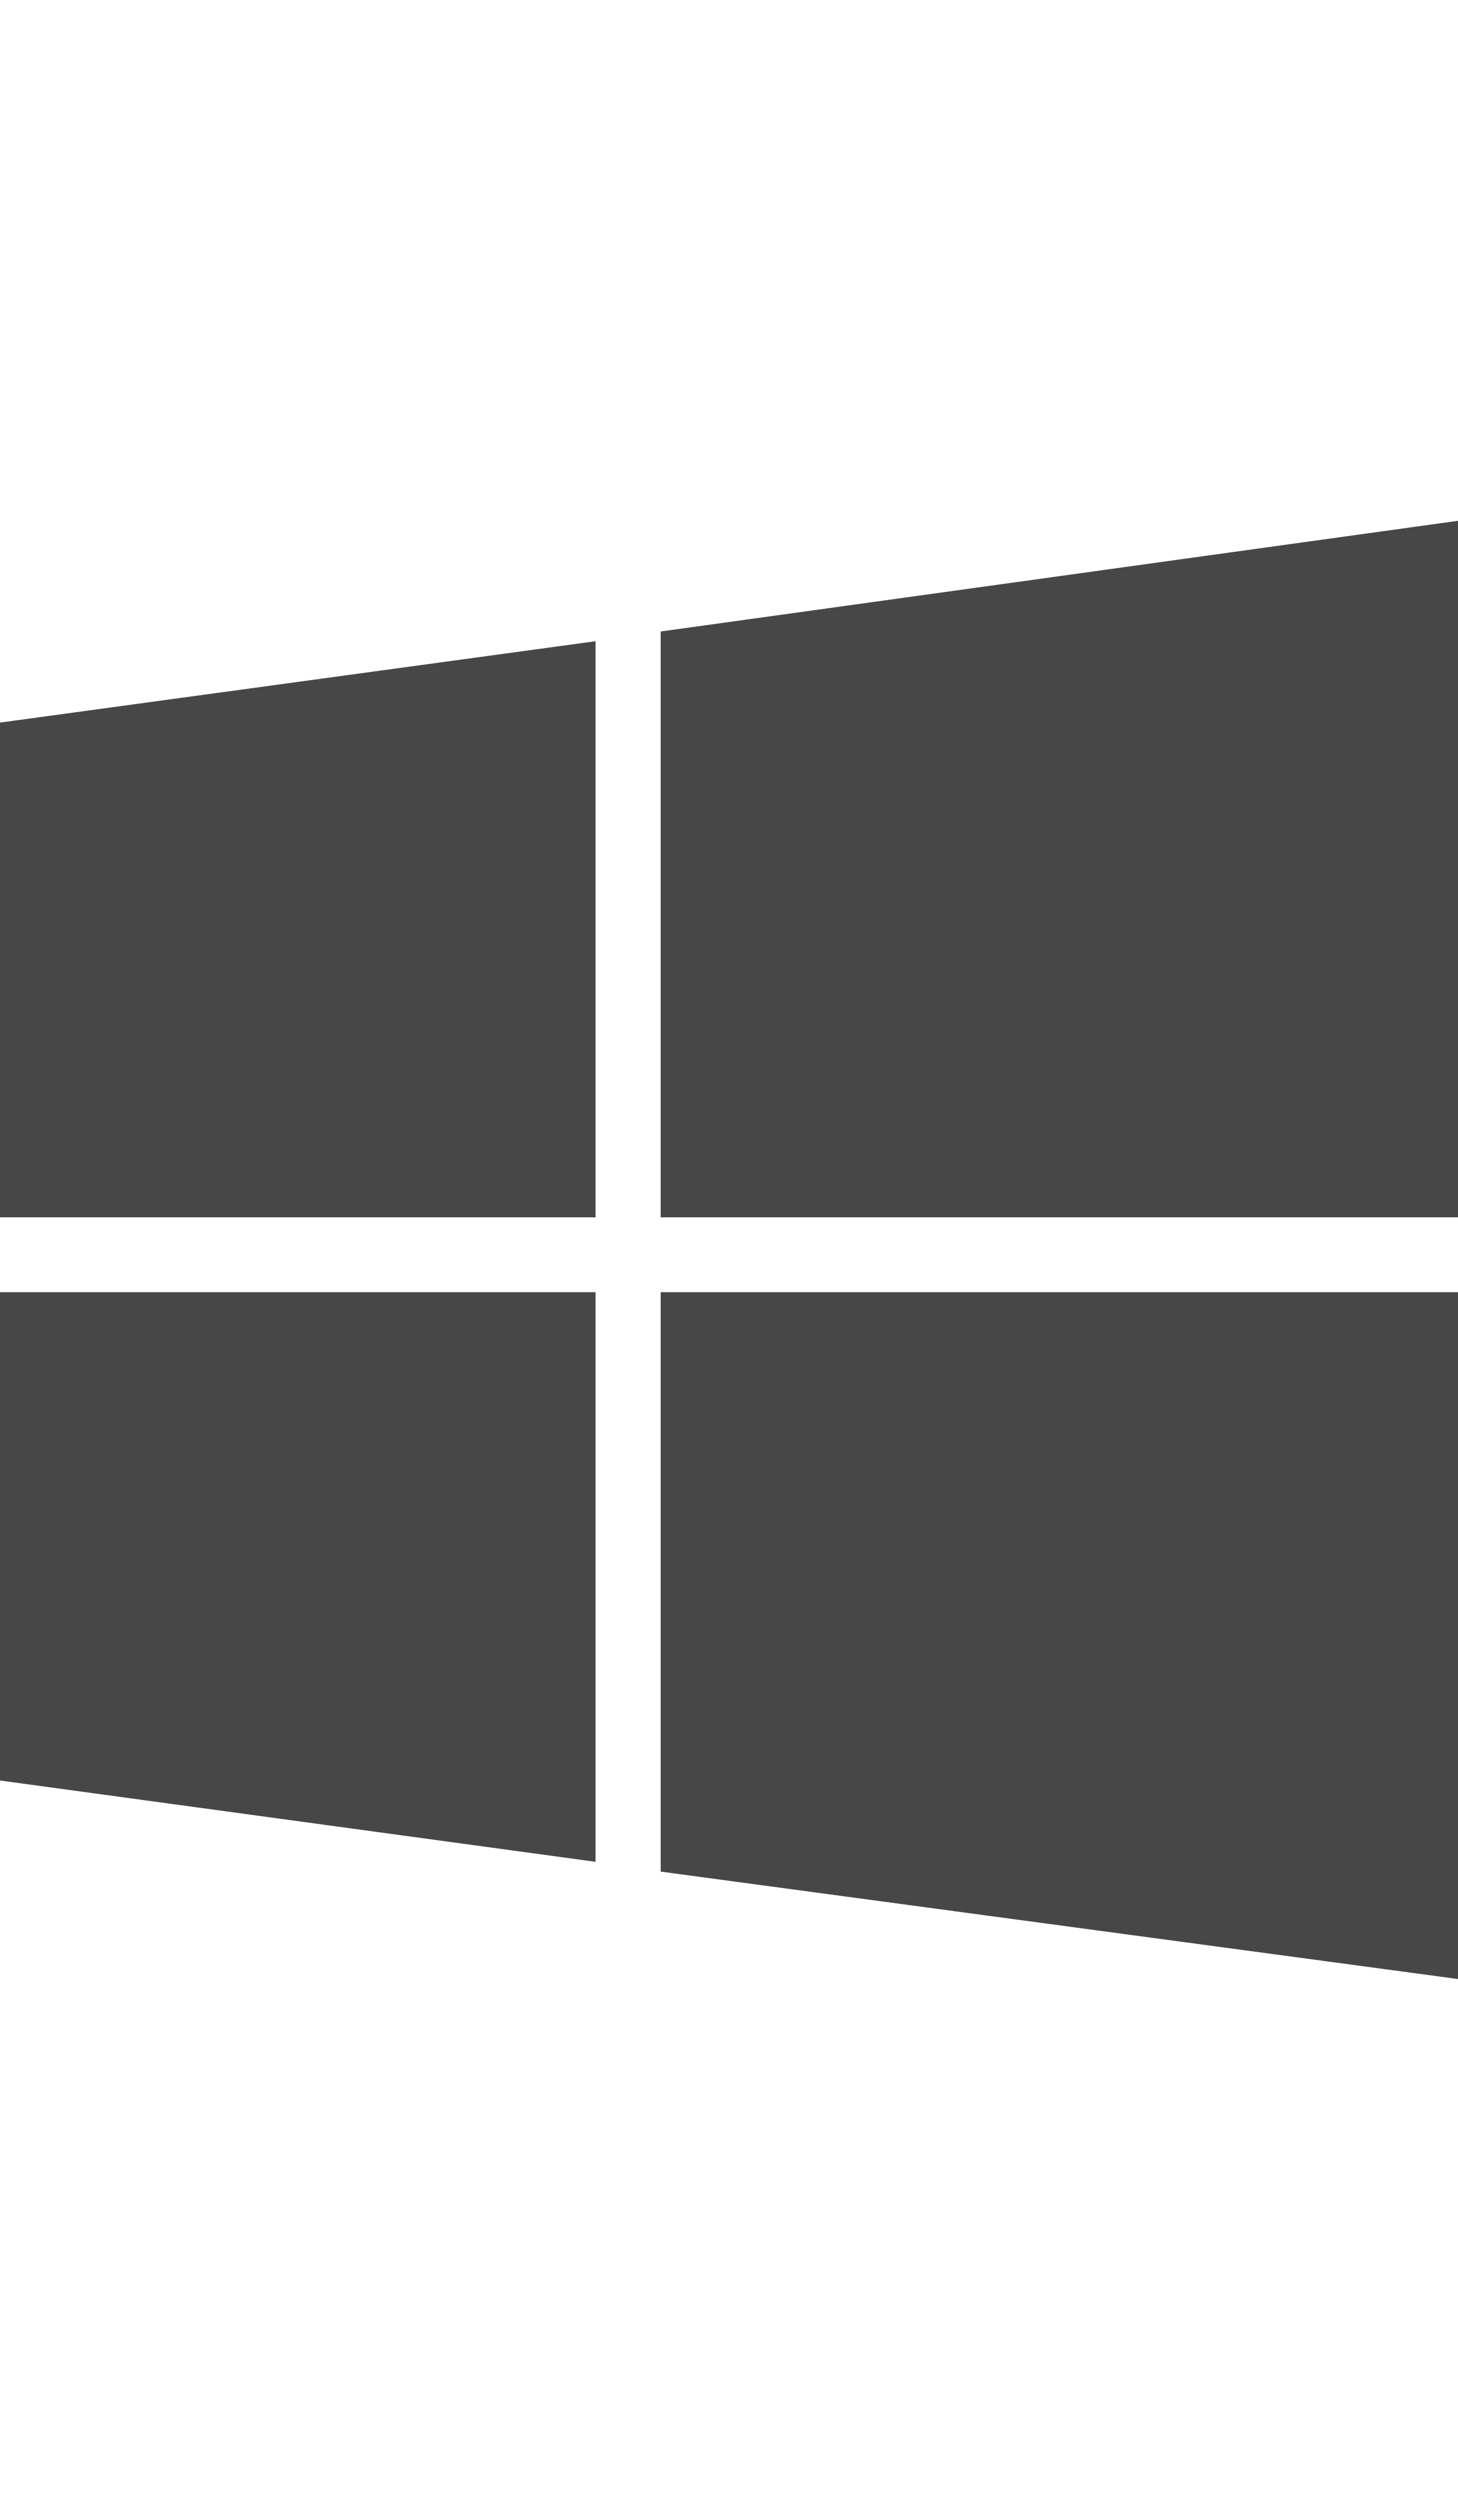 <svg width="21" height="36" viewBox="0 0 21 36" fill="none" xmlns="http://www.w3.org/2000/svg">
<g id="label-paired / xl / windows-xl" clip-path="url(#clip0_2556_19236)">
<path id="icon" d="M0 10.406V17.531H8.578V9.234L0 10.406ZM0 25.641V18.609H8.578V26.812L0 25.641ZM9.516 26.953V18.609H21V28.5L9.516 26.953ZM9.516 9.094L21 7.5V17.531H9.516V9.094Z" fill="black" fill-opacity="0.72"/>
</g>
<defs>
<clipPath id="clip0_2556_19236">
<rect width="21" height="36" fill="white"/>
</clipPath>
</defs>
</svg>
